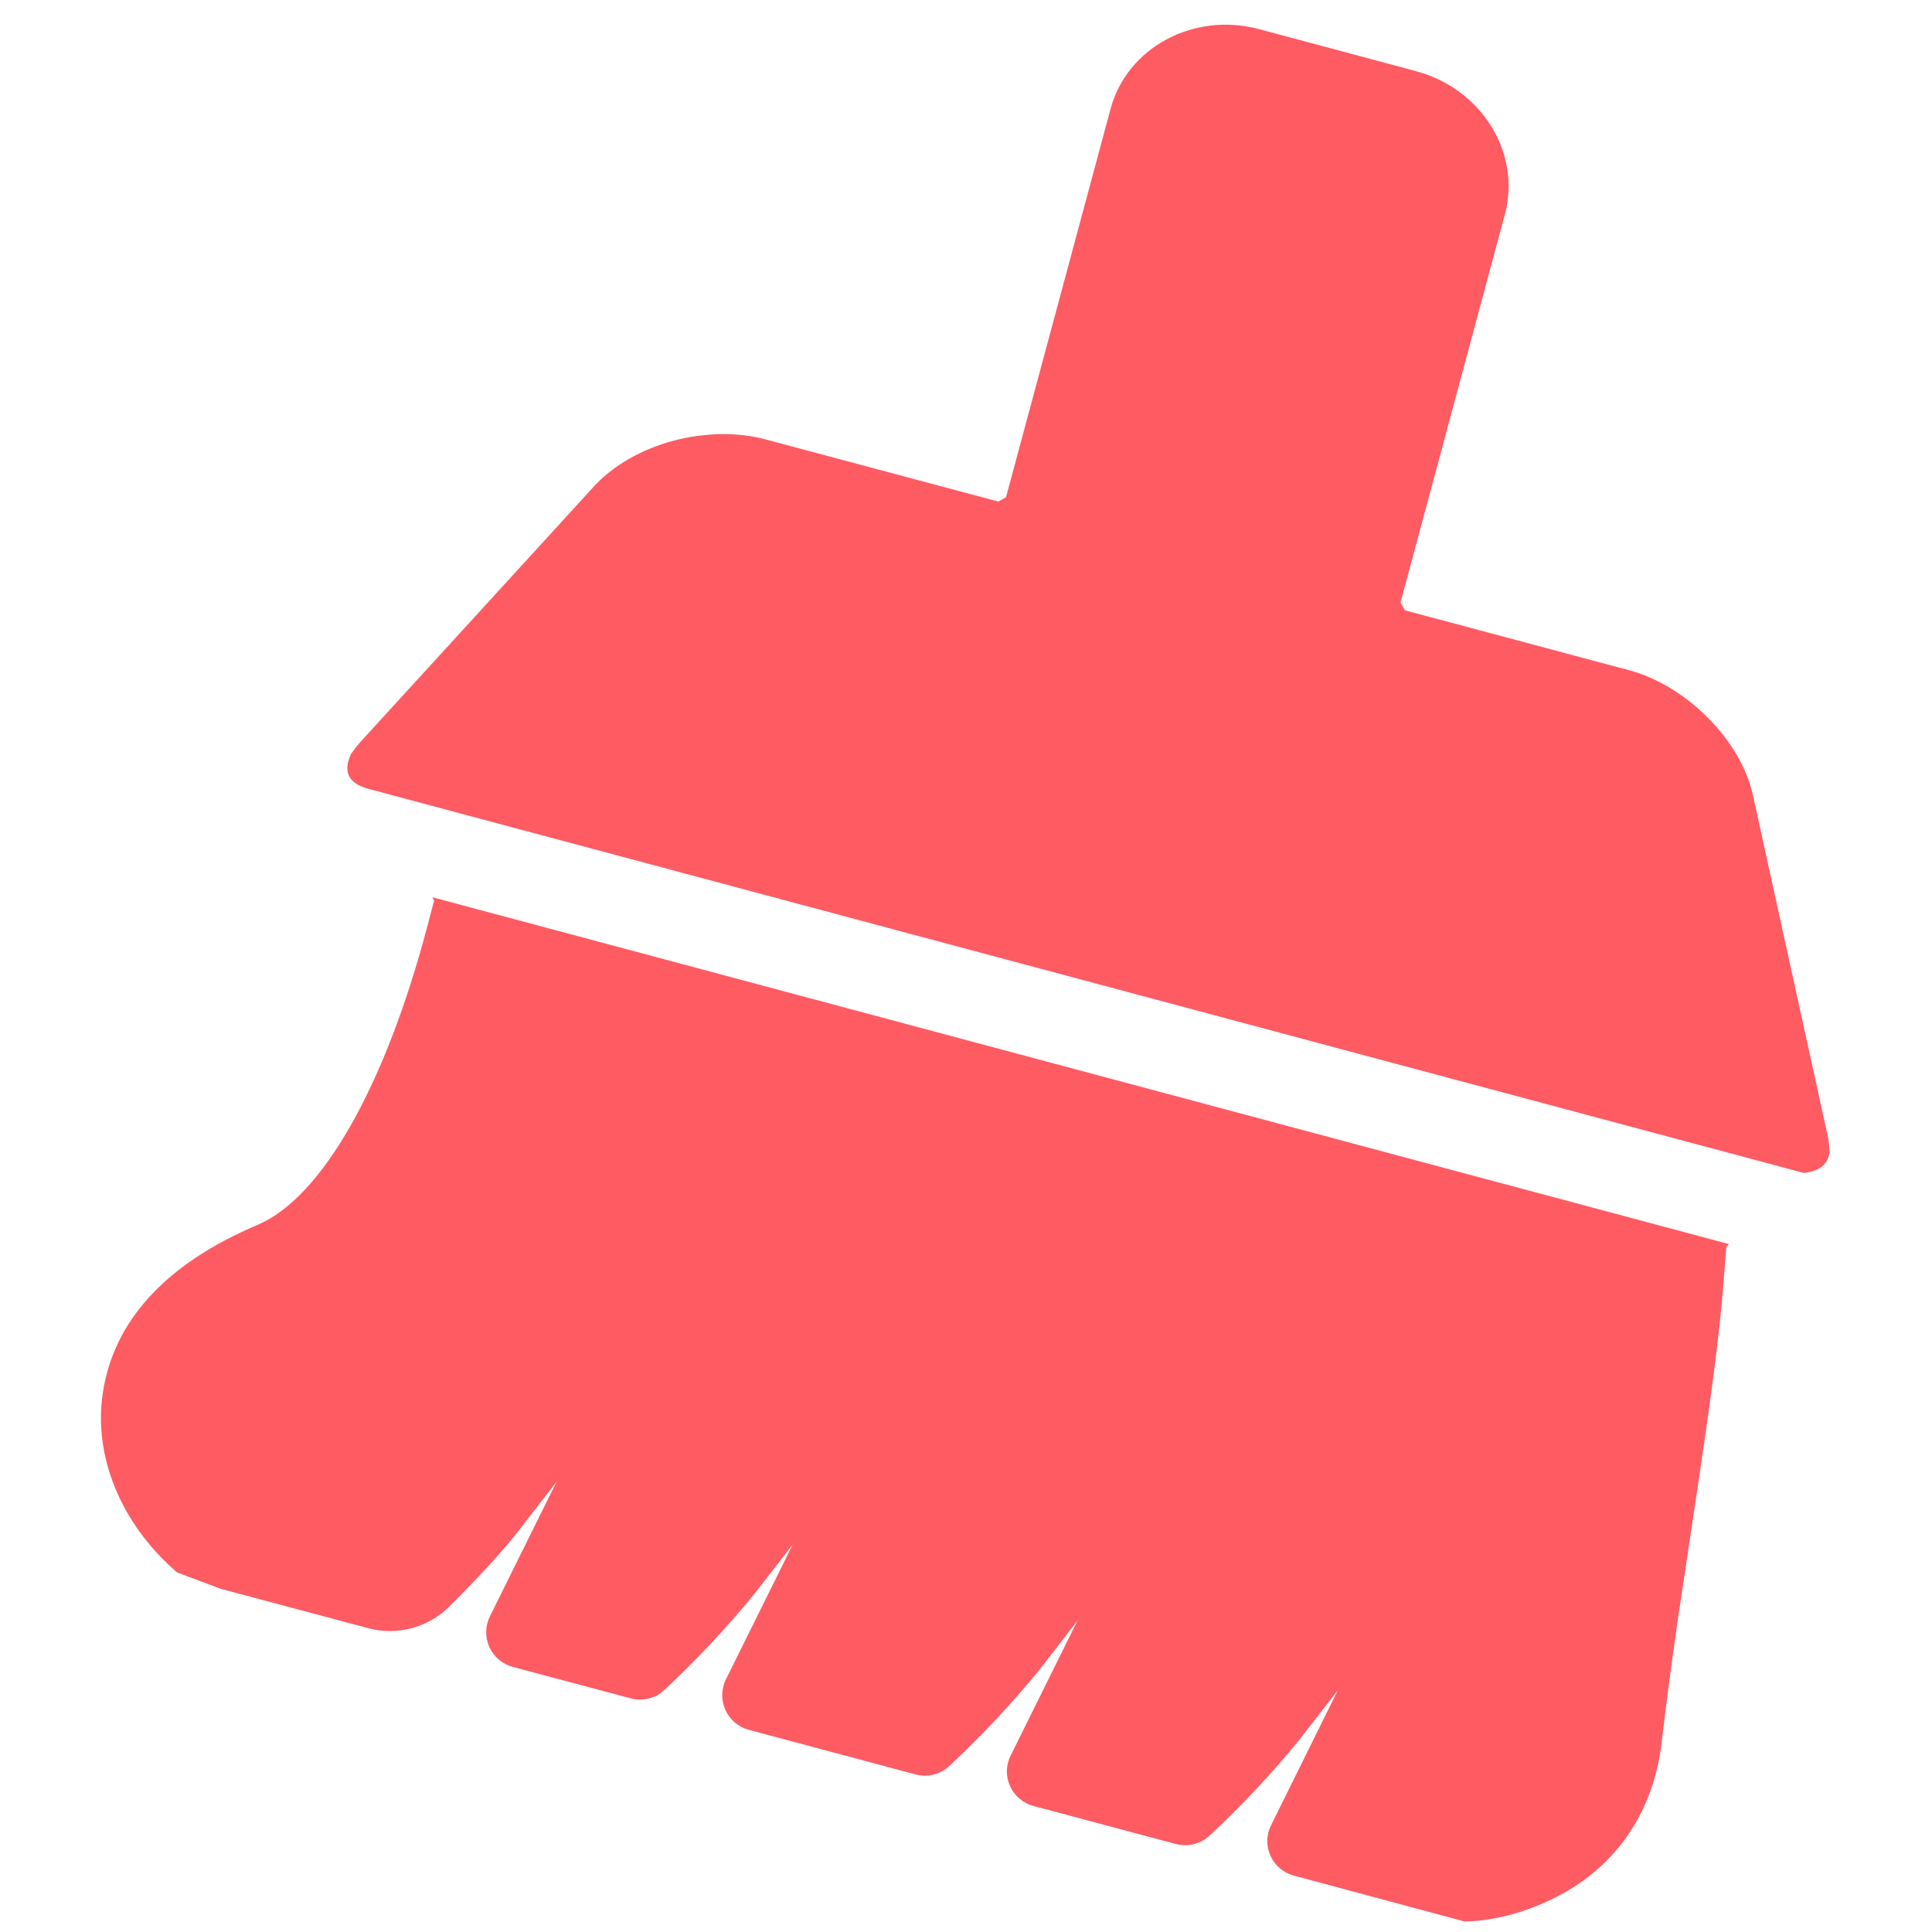 <?xml version="1.0" encoding="UTF-8"?>
<svg width="18px" height="18px" viewBox="0 0 18 18" version="1.1" xmlns="http://www.w3.org/2000/svg" xmlns:xlink="http://www.w3.org/1999/xlink">
    <title>icon/清空</title>
    <g id="页面-1" stroke="none" stroke-width="1" fill="none" fill-rule="evenodd">
        <g id="能力超市-配置规则弹窗" transform="translate(-1167, -235)" fill-rule="nonzero">
            <g id="编组-4" transform="translate(616, 194)">
                <g id="icon/清空" transform="translate(551, 41)">
                    <rect id="矩形" fill="#000000" opacity="0" x="0" y="0" width="18" height="18"></rect>
                    <path d="M4.027,8.359 L16.109,11.591 L16.084,11.617 L16.066,11.843 C16.021,12.441 15.954,12.95 15.751,14.295 L15.636,15.063 C15.569,15.521 15.522,15.888 15.482,16.228 C15.408,16.87 15.069,17.376 14.521,17.663 C14.25,17.805 13.959,17.885 13.716,17.899 L13.645,17.902 L12.056,17.475 C11.959,17.449 11.878,17.382 11.837,17.291 C11.795,17.2 11.797,17.095 11.842,17.006 L12.464,15.748 L12.106,16.209 C11.849,16.524 11.571,16.821 11.274,17.098 C11.189,17.179 11.068,17.21 10.955,17.18 L9.629,16.826 C9.532,16.8 9.452,16.733 9.411,16.642 C9.369,16.552 9.371,16.447 9.415,16.358 L10.038,15.1 L9.681,15.561 C9.424,15.876 9.145,16.173 8.848,16.45 C8.764,16.531 8.643,16.562 8.53,16.532 L6.975,16.116 C6.879,16.09 6.8,16.022 6.759,15.932 C6.718,15.842 6.719,15.738 6.762,15.649 L7.385,14.391 L7.027,14.852 C6.769,15.167 6.491,15.464 6.194,15.741 C6.11,15.823 5.989,15.854 5.876,15.823 L4.777,15.53 C4.68,15.504 4.601,15.436 4.559,15.345 C4.518,15.254 4.52,15.15 4.564,15.06 L5.186,13.804 L4.829,14.265 C4.682,14.453 4.468,14.687 4.187,14.967 C3.989,15.165 3.7,15.242 3.429,15.169 L2.057,14.803 L1.65,14.65 C1.129,14.201 0.866,13.57 0.959,12.97 C1.06,12.318 1.527,11.781 2.402,11.411 C3.006,11.153 3.59,10.107 3.978,8.643 L4.045,8.389 L4.027,8.358 L4.027,8.359 Z M3.274,7.02 C3.301,6.981 3.33,6.943 3.363,6.907 L5.538,4.527 C5.713,4.338 5.975,4.186 6.274,4.106 C6.567,4.029 6.872,4.024 7.129,4.093 L9.302,4.673 L9.373,4.632 L10.347,1.014 C10.5,0.443 11.12,0.109 11.73,0.271 L13.193,0.663 C13.804,0.826 14.174,1.425 14.021,1.996 L13.048,5.614 L13.089,5.686 L15.173,6.243 C15.429,6.31 15.693,6.468 15.906,6.681 C16.125,6.899 16.278,7.16 16.332,7.41 L17.023,10.558 C17.036,10.615 17.043,10.673 17.046,10.731 C17.034,10.847 16.953,10.912 16.805,10.928 L3.427,7.348 C3.243,7.297 3.192,7.186 3.273,7.019 L3.274,7.02 Z" id="形状" fill="#FF5B63"></path>
                </g>
            </g>
        </g>
    </g>
</svg>